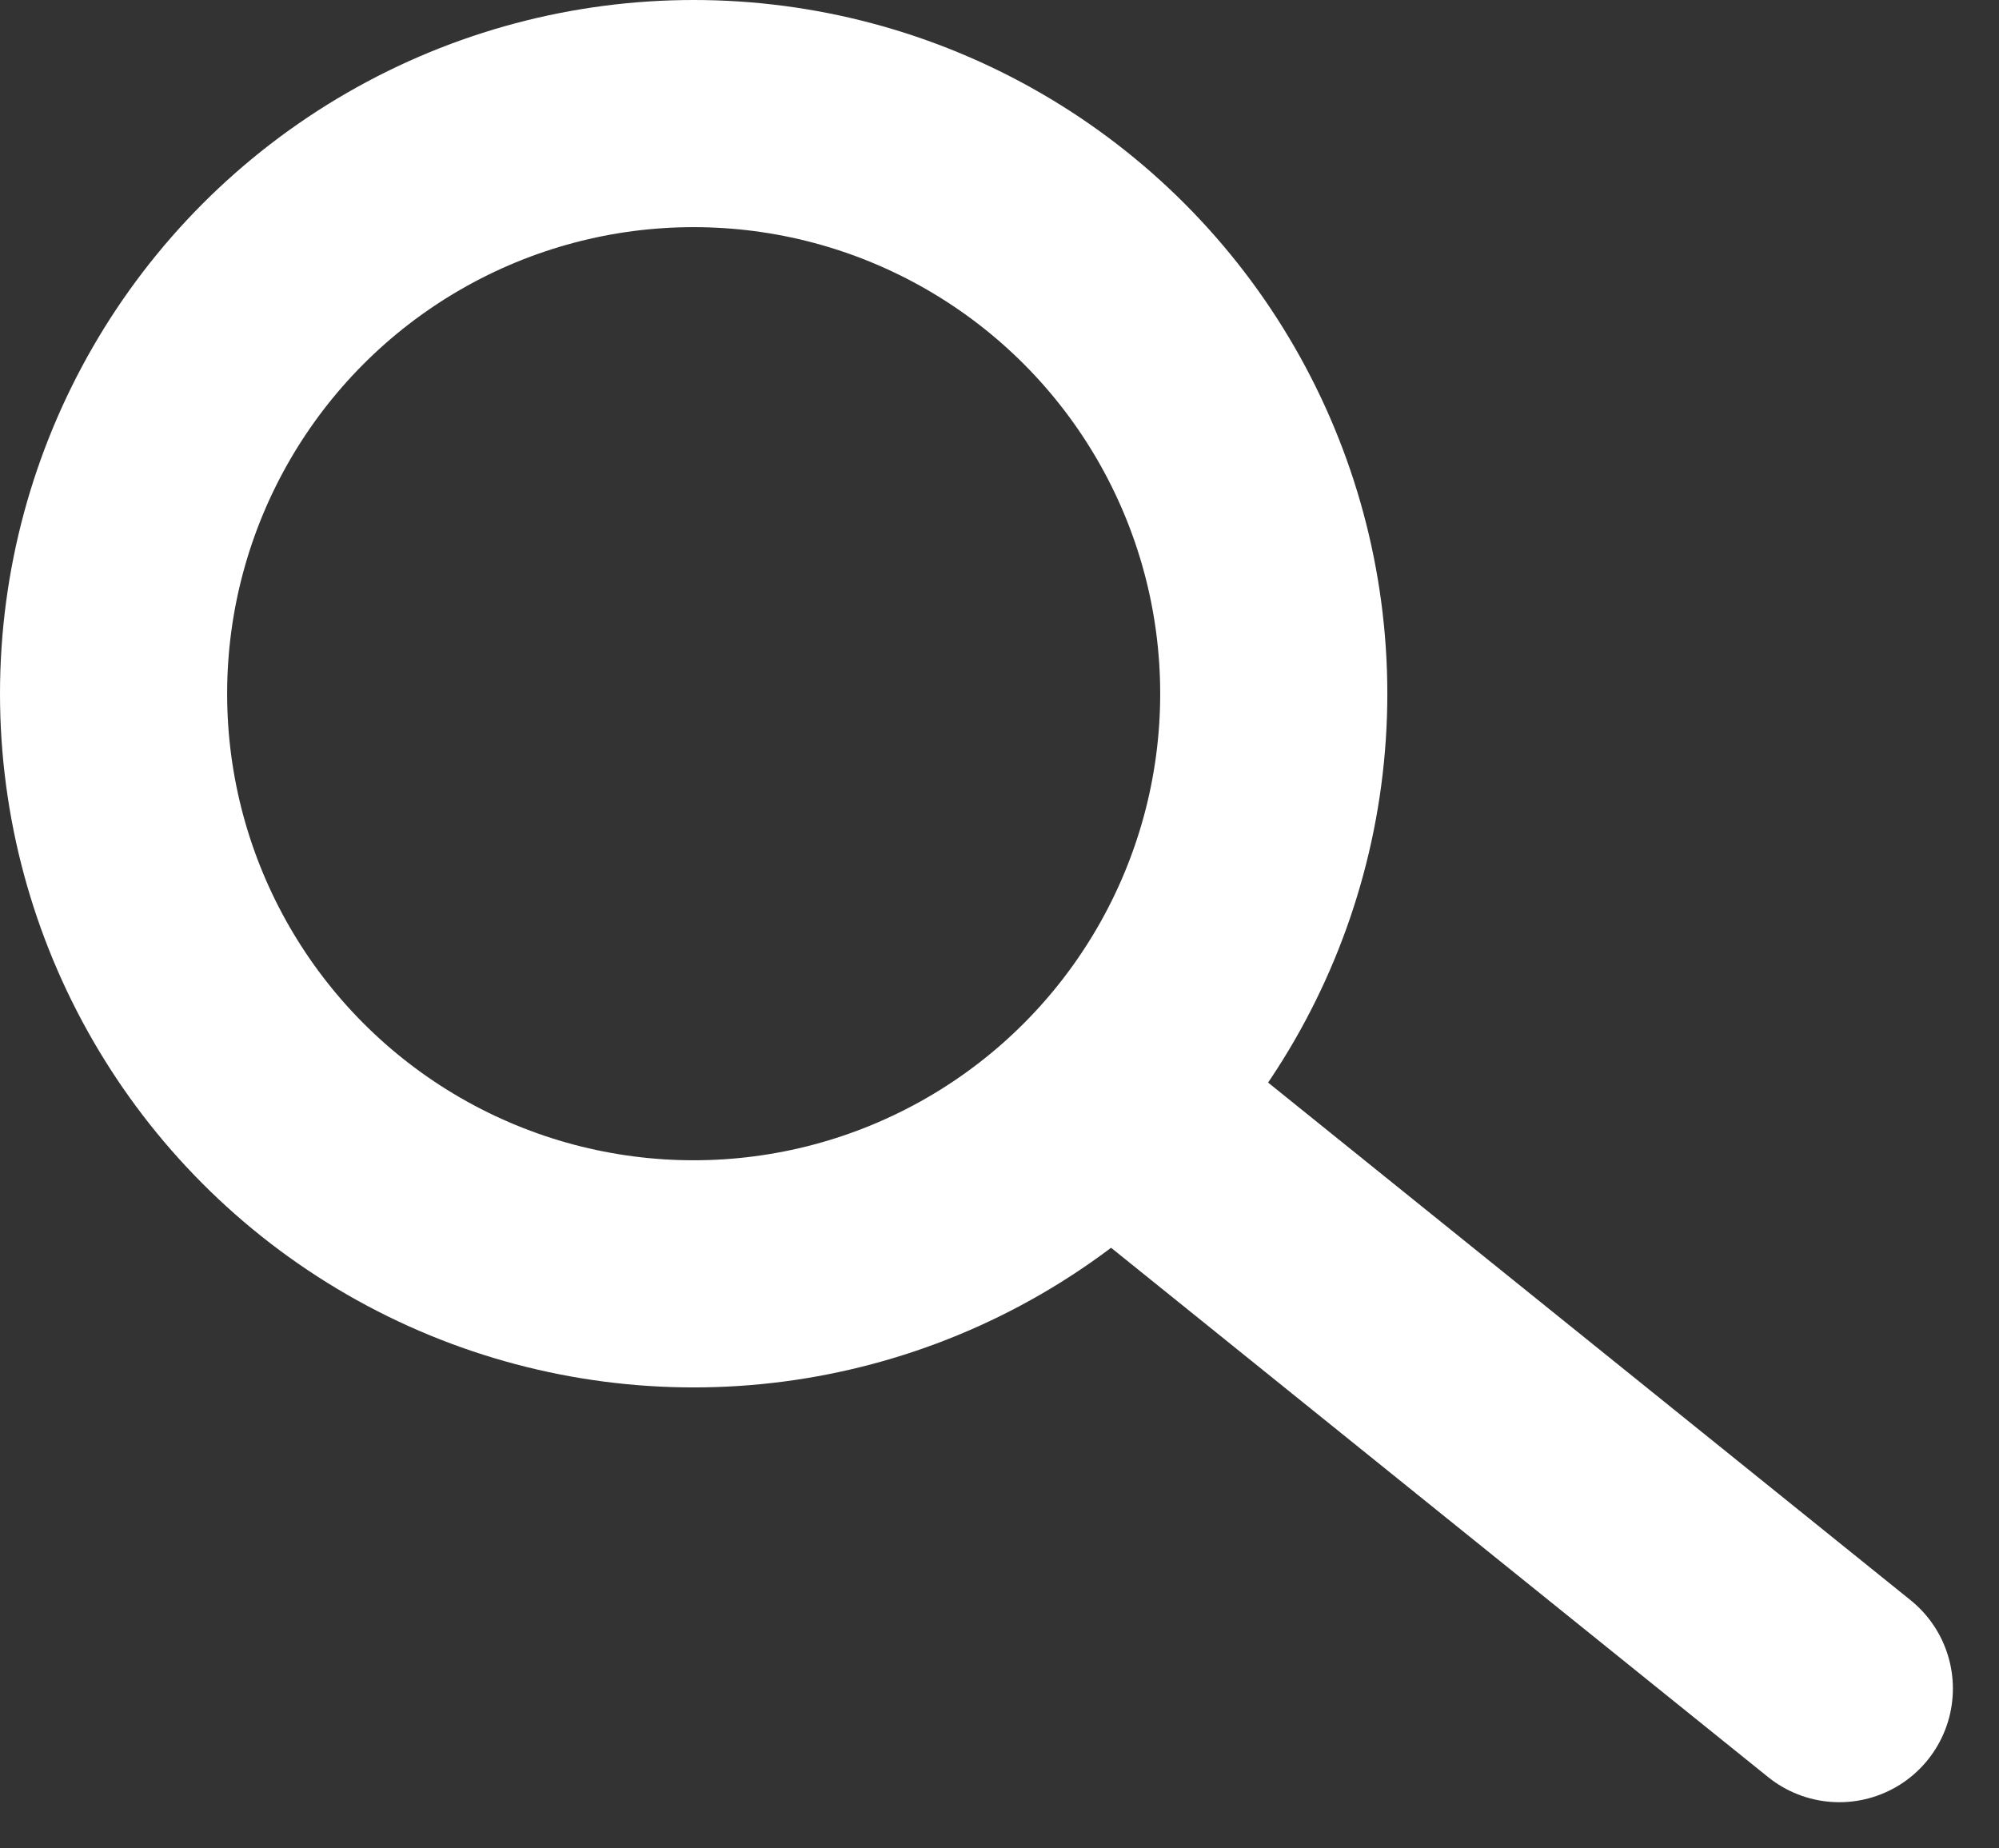 <svg xmlns="http://www.w3.org/2000/svg" width="17.602" height="16.274" viewBox="0 0 17.602 16.274">
  <rect x="0" y="0" width="17.602" height="16.274" fill="#333333" stroke="none"/>
  <g id="Group_36" data-name="Group 36" transform="translate(-1437.543 -430.72)">
    <path id="Path_16" data-name="Path 16" d="M3596.936,8966.112l6.188,4.985" transform="translate(-2149.385 -8525.509)" fill="none" stroke="#fff" stroke-linecap="round" stroke-width="2"/>
    <g id="Ellipse_6" data-name="Ellipse 6" transform="translate(1437.543 430.72)" fill="none" stroke="#fff" stroke-width="2">
      <circle cx="6.108" cy="6.108" r="6.108" stroke="none"/>
      <circle cx="6.108" cy="6.108" r="5.108" fill="none"/>
    </g>
  </g>
</svg>
